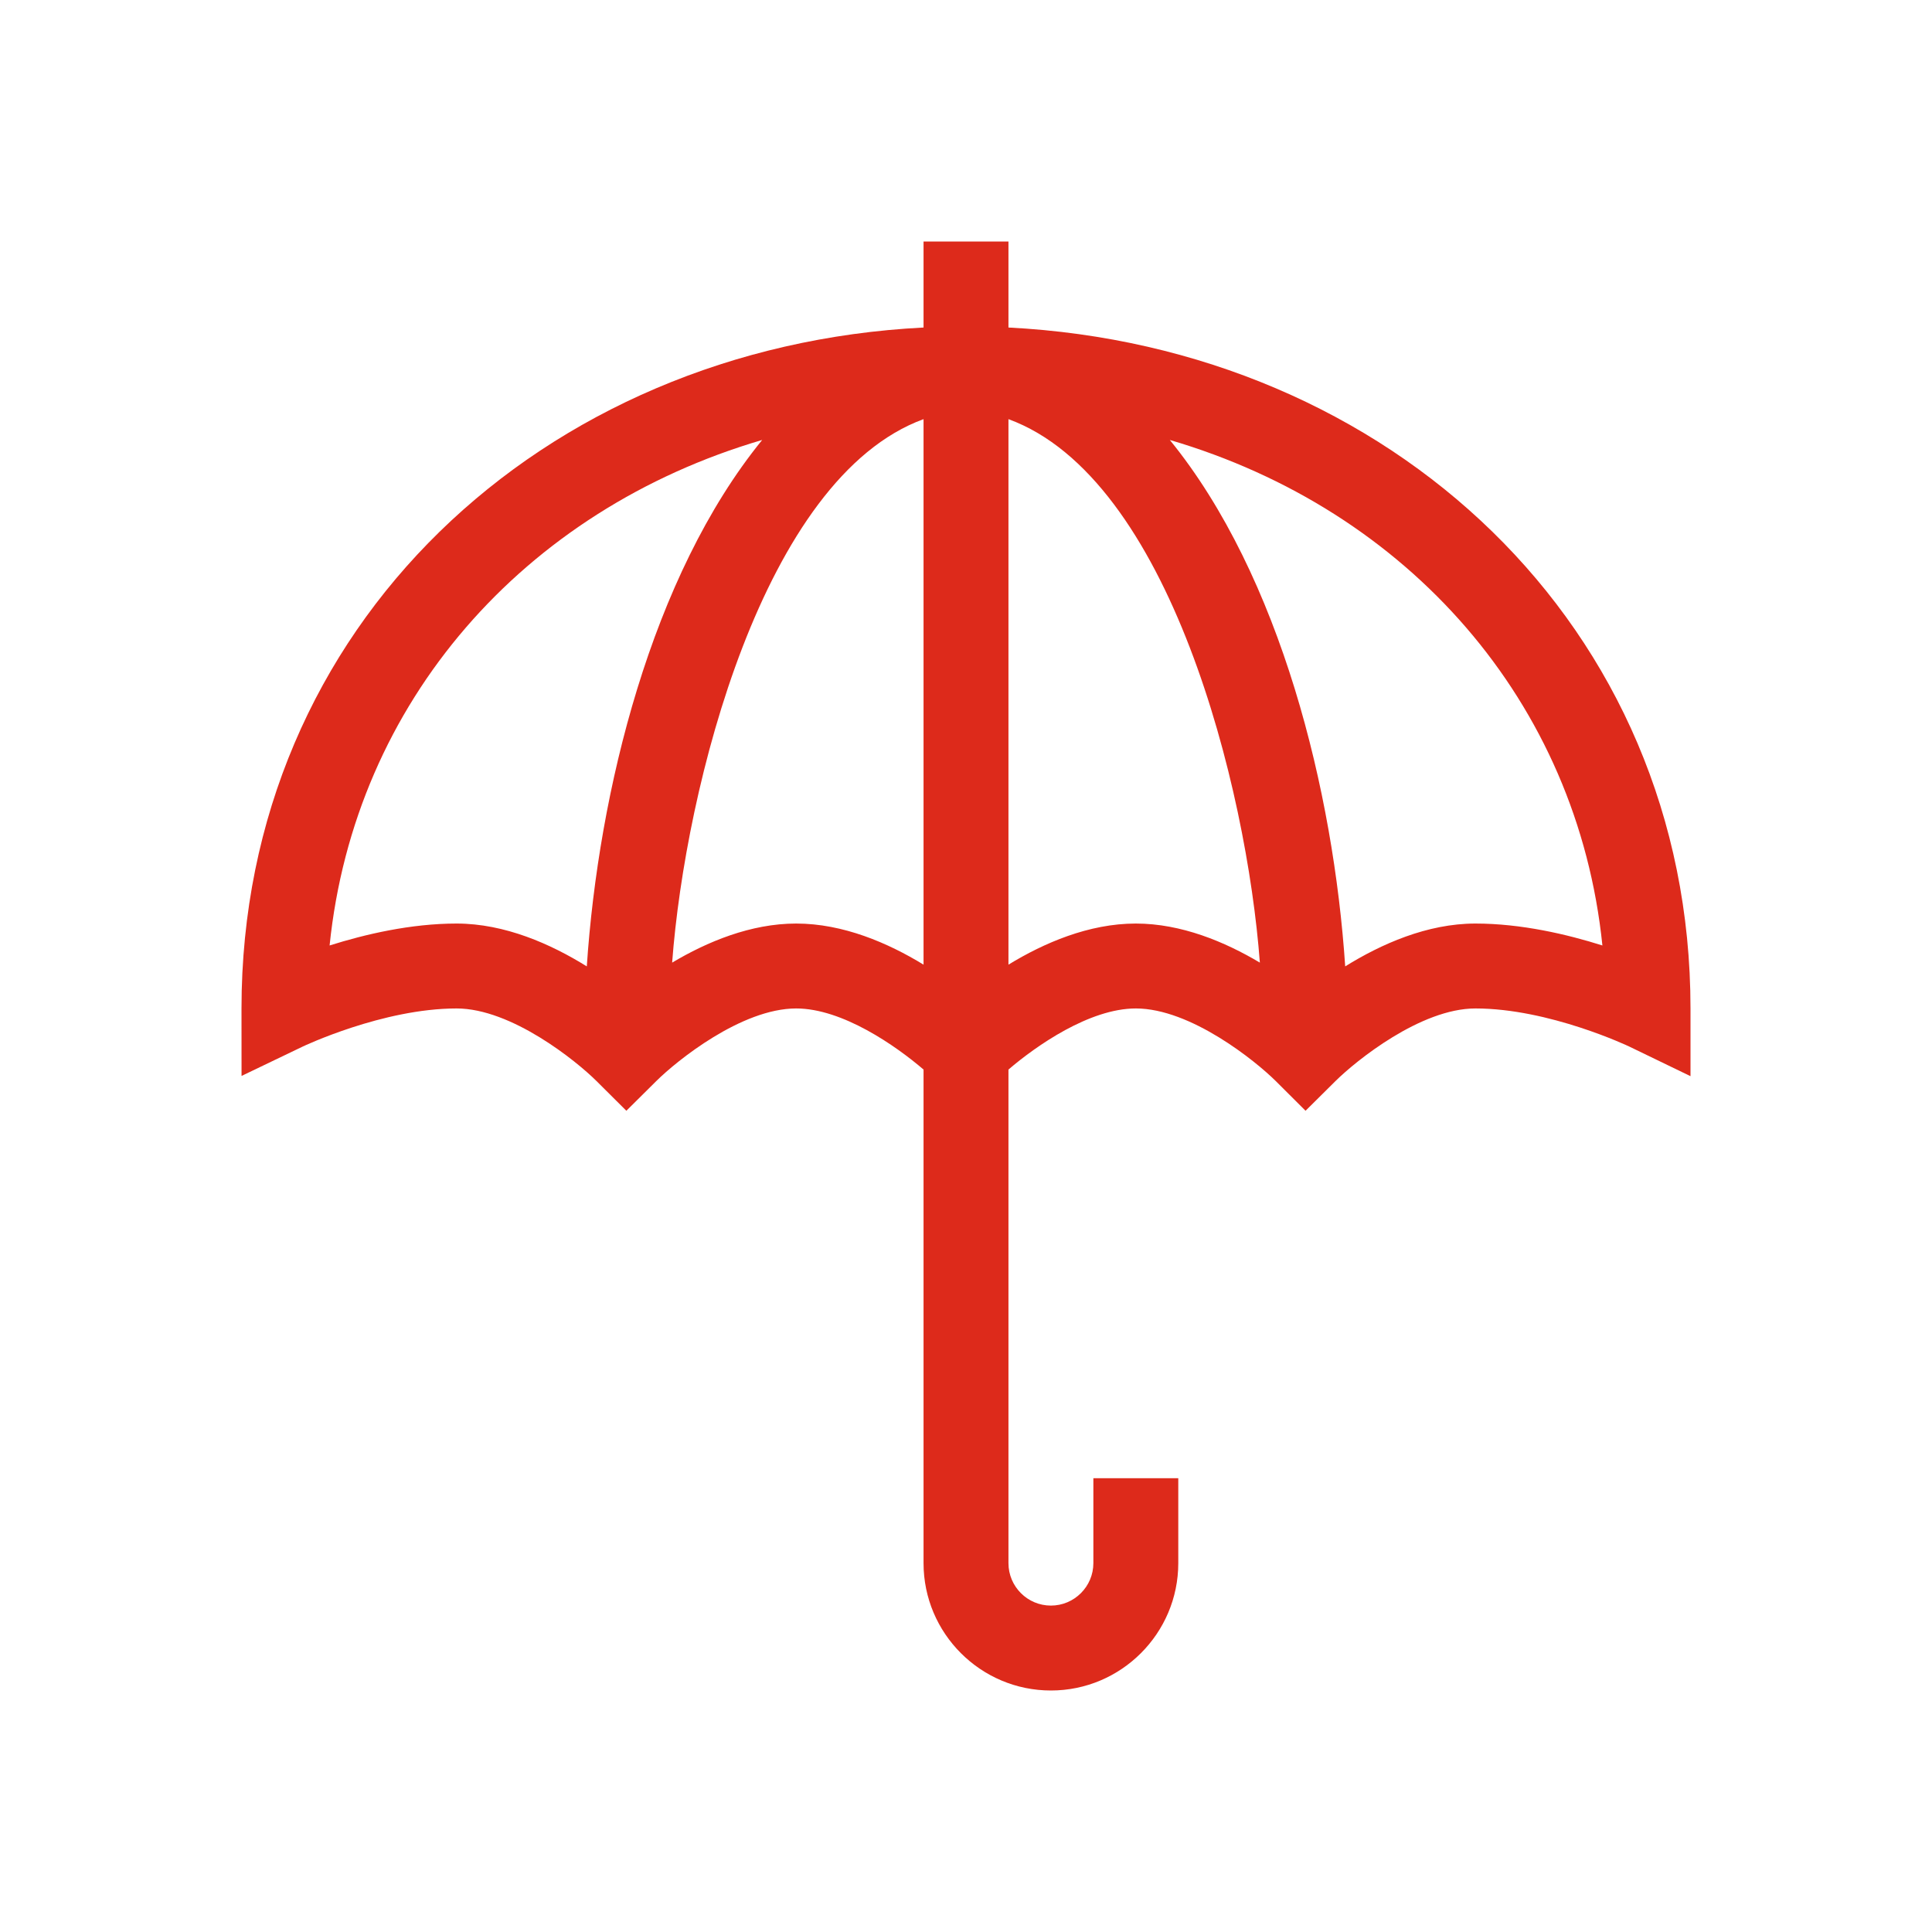 <svg width="40" height="40" viewBox="0 0 40 40" fill="none" xmlns="http://www.w3.org/2000/svg">
<path d="M6.261 21.671C6.277 21.663 7.926 20.879 9.453 20.879C10.587 20.879 11.928 21.963 12.347 22.379L12.968 22.997L13.589 22.381C14.01 21.963 15.351 20.879 16.484 20.879C17.442 20.879 18.548 21.653 19.121 22.144V32.363C19.121 33.817 20.304 35 21.758 35C23.212 35 24.395 33.817 24.395 32.363V30.605H22.637V32.363C22.637 32.848 22.242 33.242 21.758 33.242C21.273 33.242 20.879 32.848 20.879 32.363V22.144C21.453 21.652 22.558 20.879 23.516 20.879C24.649 20.879 25.99 21.963 26.41 22.379L27.03 22.997L27.651 22.381C28.073 21.963 29.413 20.879 30.547 20.879C32.071 20.879 33.715 21.659 33.739 21.671L35 22.281V20.879C35 12.954 28.769 7.182 20.879 6.781V5H19.121V6.781C11.229 7.182 5 12.956 5 20.879L5.001 22.276L6.261 21.671ZM13.916 19.93C14.187 16.302 15.796 9.893 19.121 8.678V19.972C18.388 19.524 17.458 19.121 16.484 19.121C15.541 19.121 14.638 19.5 13.916 19.93ZM20.879 19.972V8.678C24.219 9.898 25.814 16.311 26.084 19.93C25.362 19.5 24.459 19.121 23.516 19.121C22.542 19.121 21.612 19.524 20.879 19.972ZM33.176 19.575C32.445 19.344 31.496 19.121 30.547 19.121C29.547 19.121 28.593 19.547 27.851 20.008C27.609 16.393 26.517 11.93 24.22 9.109C29.155 10.557 32.659 14.53 33.176 19.575ZM15.78 9.109C13.483 11.93 12.391 16.393 12.149 20.008C11.408 19.547 10.453 19.121 9.453 19.121C8.504 19.121 7.555 19.344 6.824 19.575C7.341 14.53 10.845 10.557 15.78 9.109Z" fill="#DD2A1B"/>
</svg>
